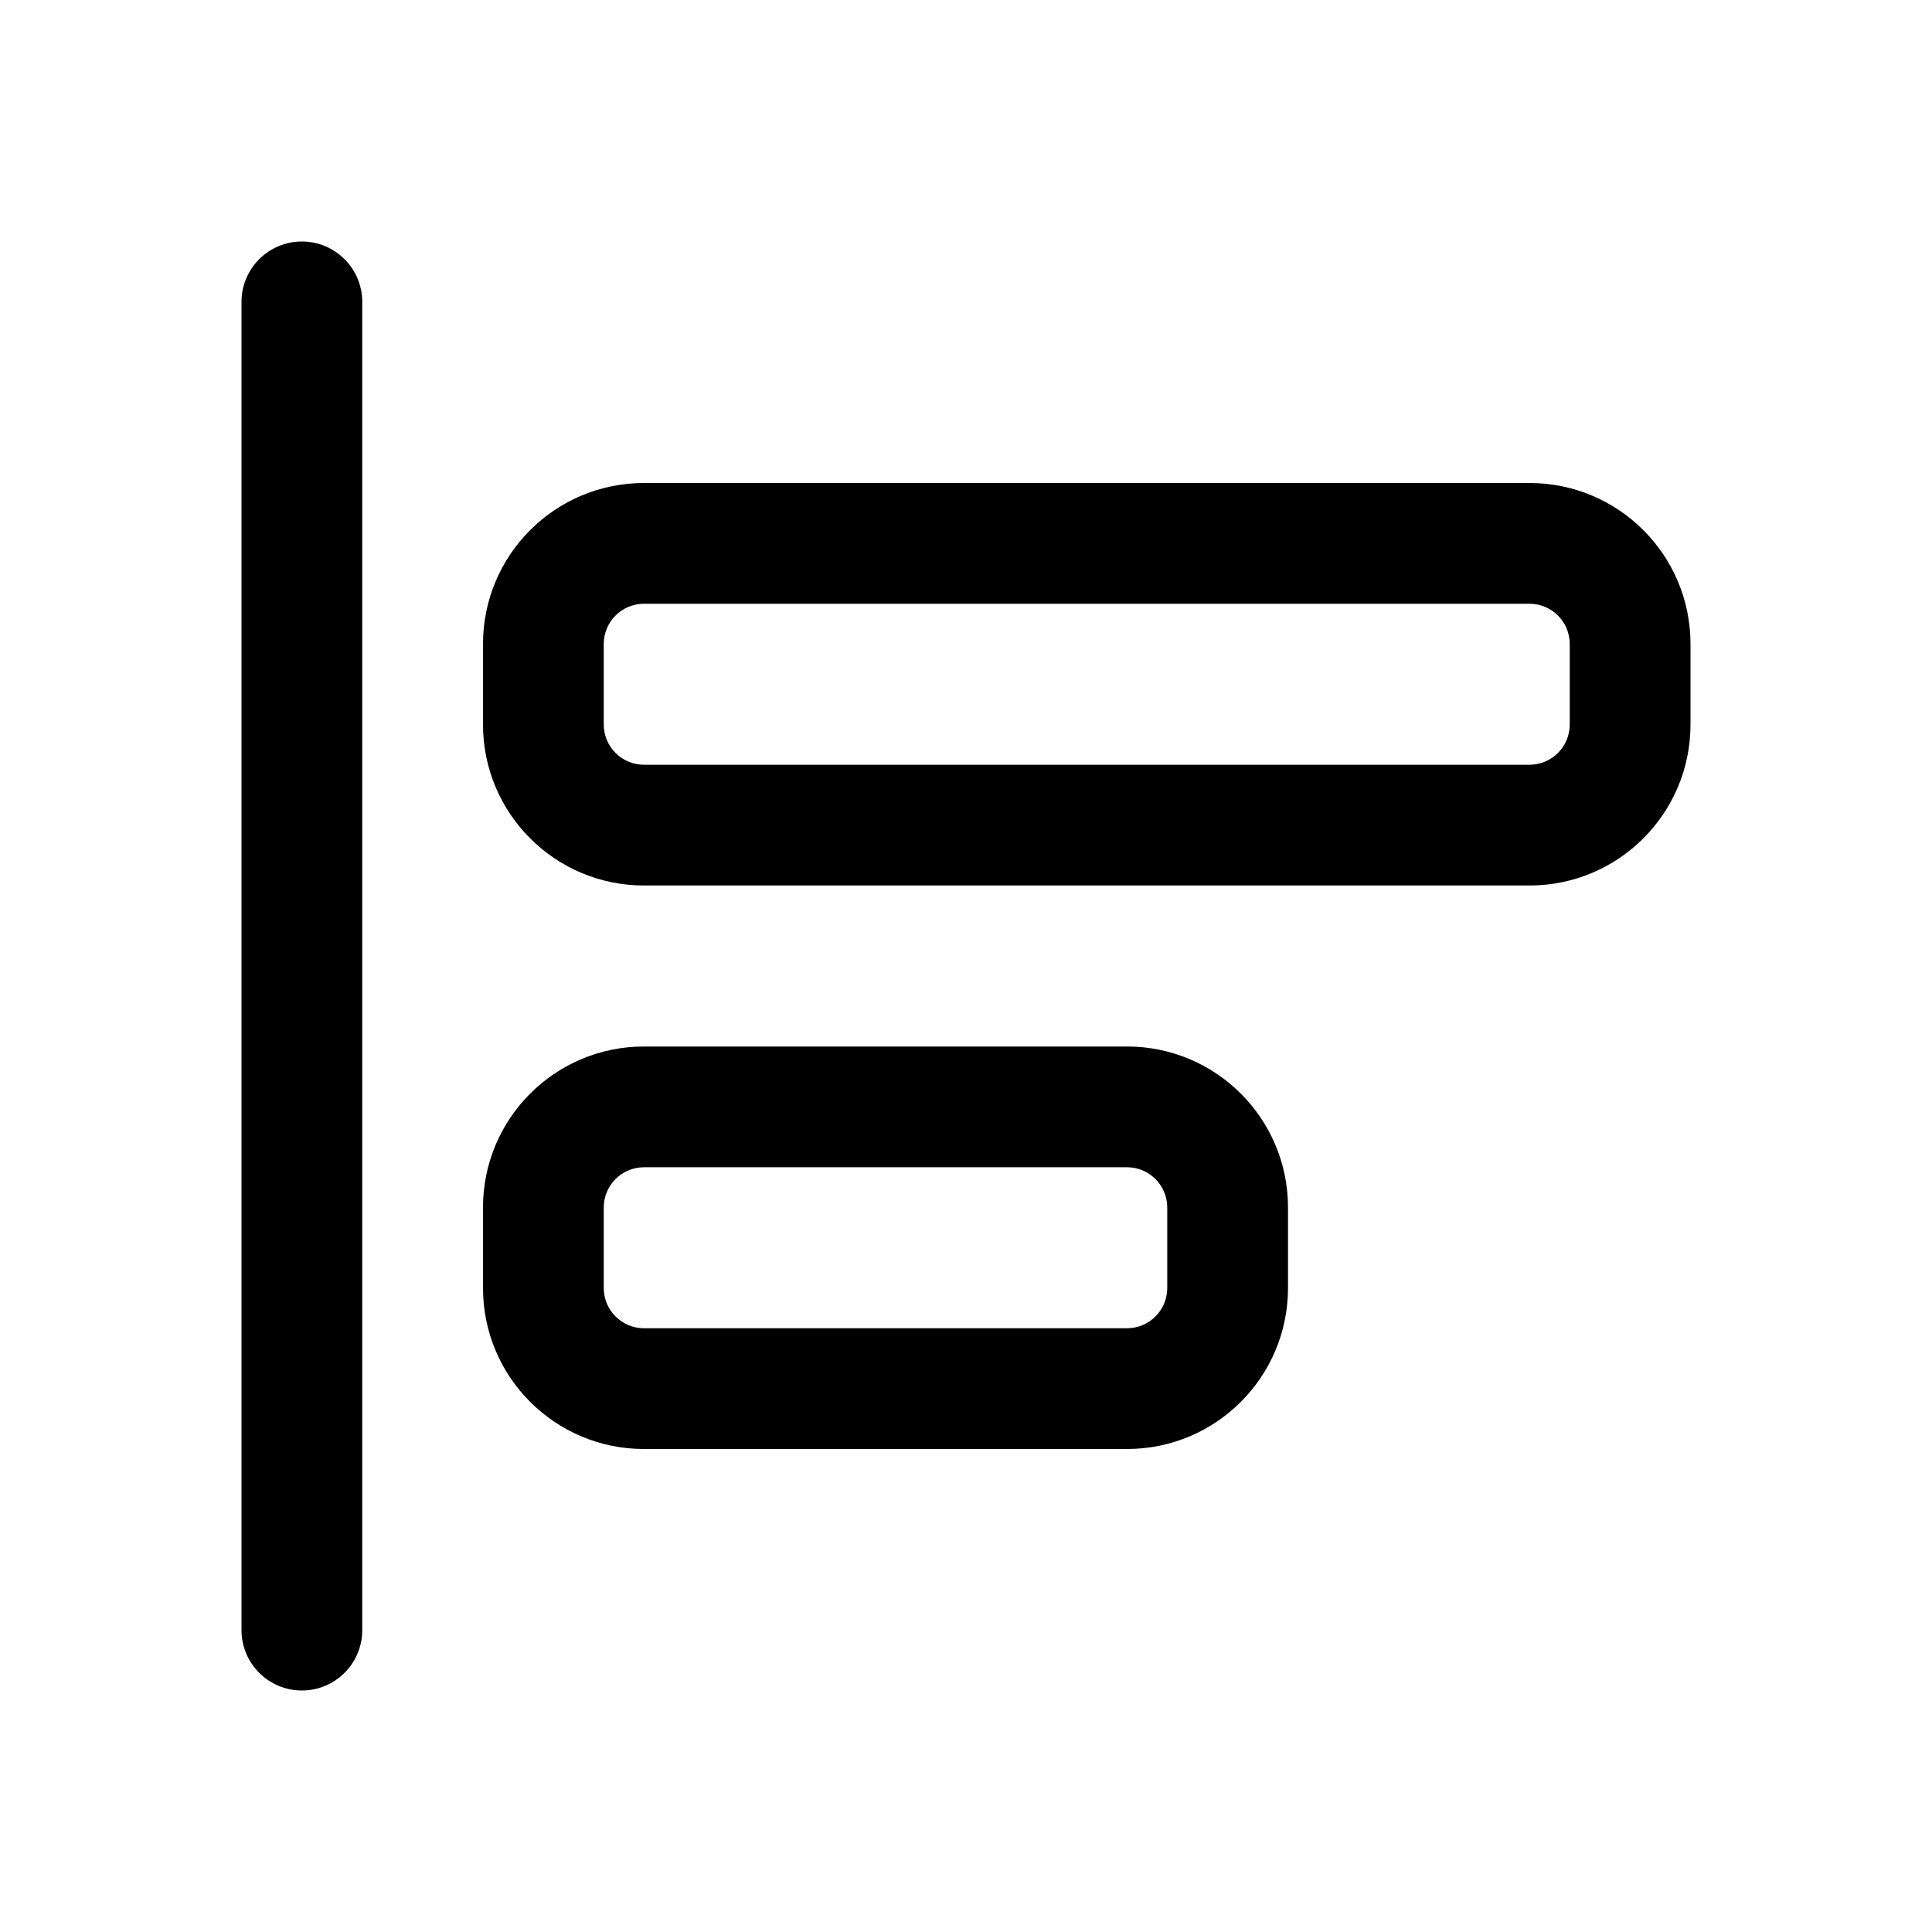 <svg width="24" height="24" viewBox="0 0 24 24" fill="currentColor" xmlns="http://www.w3.org/2000/svg"><path d="M4.5 3.75C4.5 3.336 4.164 3 3.75 3C3.336 3 3 3.336 3 3.75V20.25C3 20.664 3.336 21 3.75 21C4.164 21 4.5 20.664 4.5 20.25V3.75Z"/><path fill-rule="evenodd" clip-rule="evenodd" d="M8 6C6.895 6 6 6.895 6 8V9C6 10.105 6.895 11 8 11H19C20.105 11 21 10.105 21 9V8C21 6.895 20.105 6 19 6H8ZM19 7.5H8C7.724 7.5 7.5 7.724 7.5 8V9C7.5 9.276 7.724 9.5 8 9.5H19C19.276 9.5 19.5 9.276 19.5 9V8C19.5 7.724 19.276 7.5 19 7.5Z"/><path fill-rule="evenodd" clip-rule="evenodd" d="M6 15C6 13.895 6.895 13 8 13H14C15.105 13 16 13.895 16 15V16C16 17.105 15.105 18 14 18H8C6.895 18 6 17.105 6 16V15ZM8 14.5H14C14.276 14.5 14.5 14.724 14.5 15V16C14.5 16.276 14.276 16.5 14 16.5H8C7.724 16.5 7.5 16.276 7.5 16V15C7.5 14.724 7.724 14.5 8 14.5Z"/></svg>